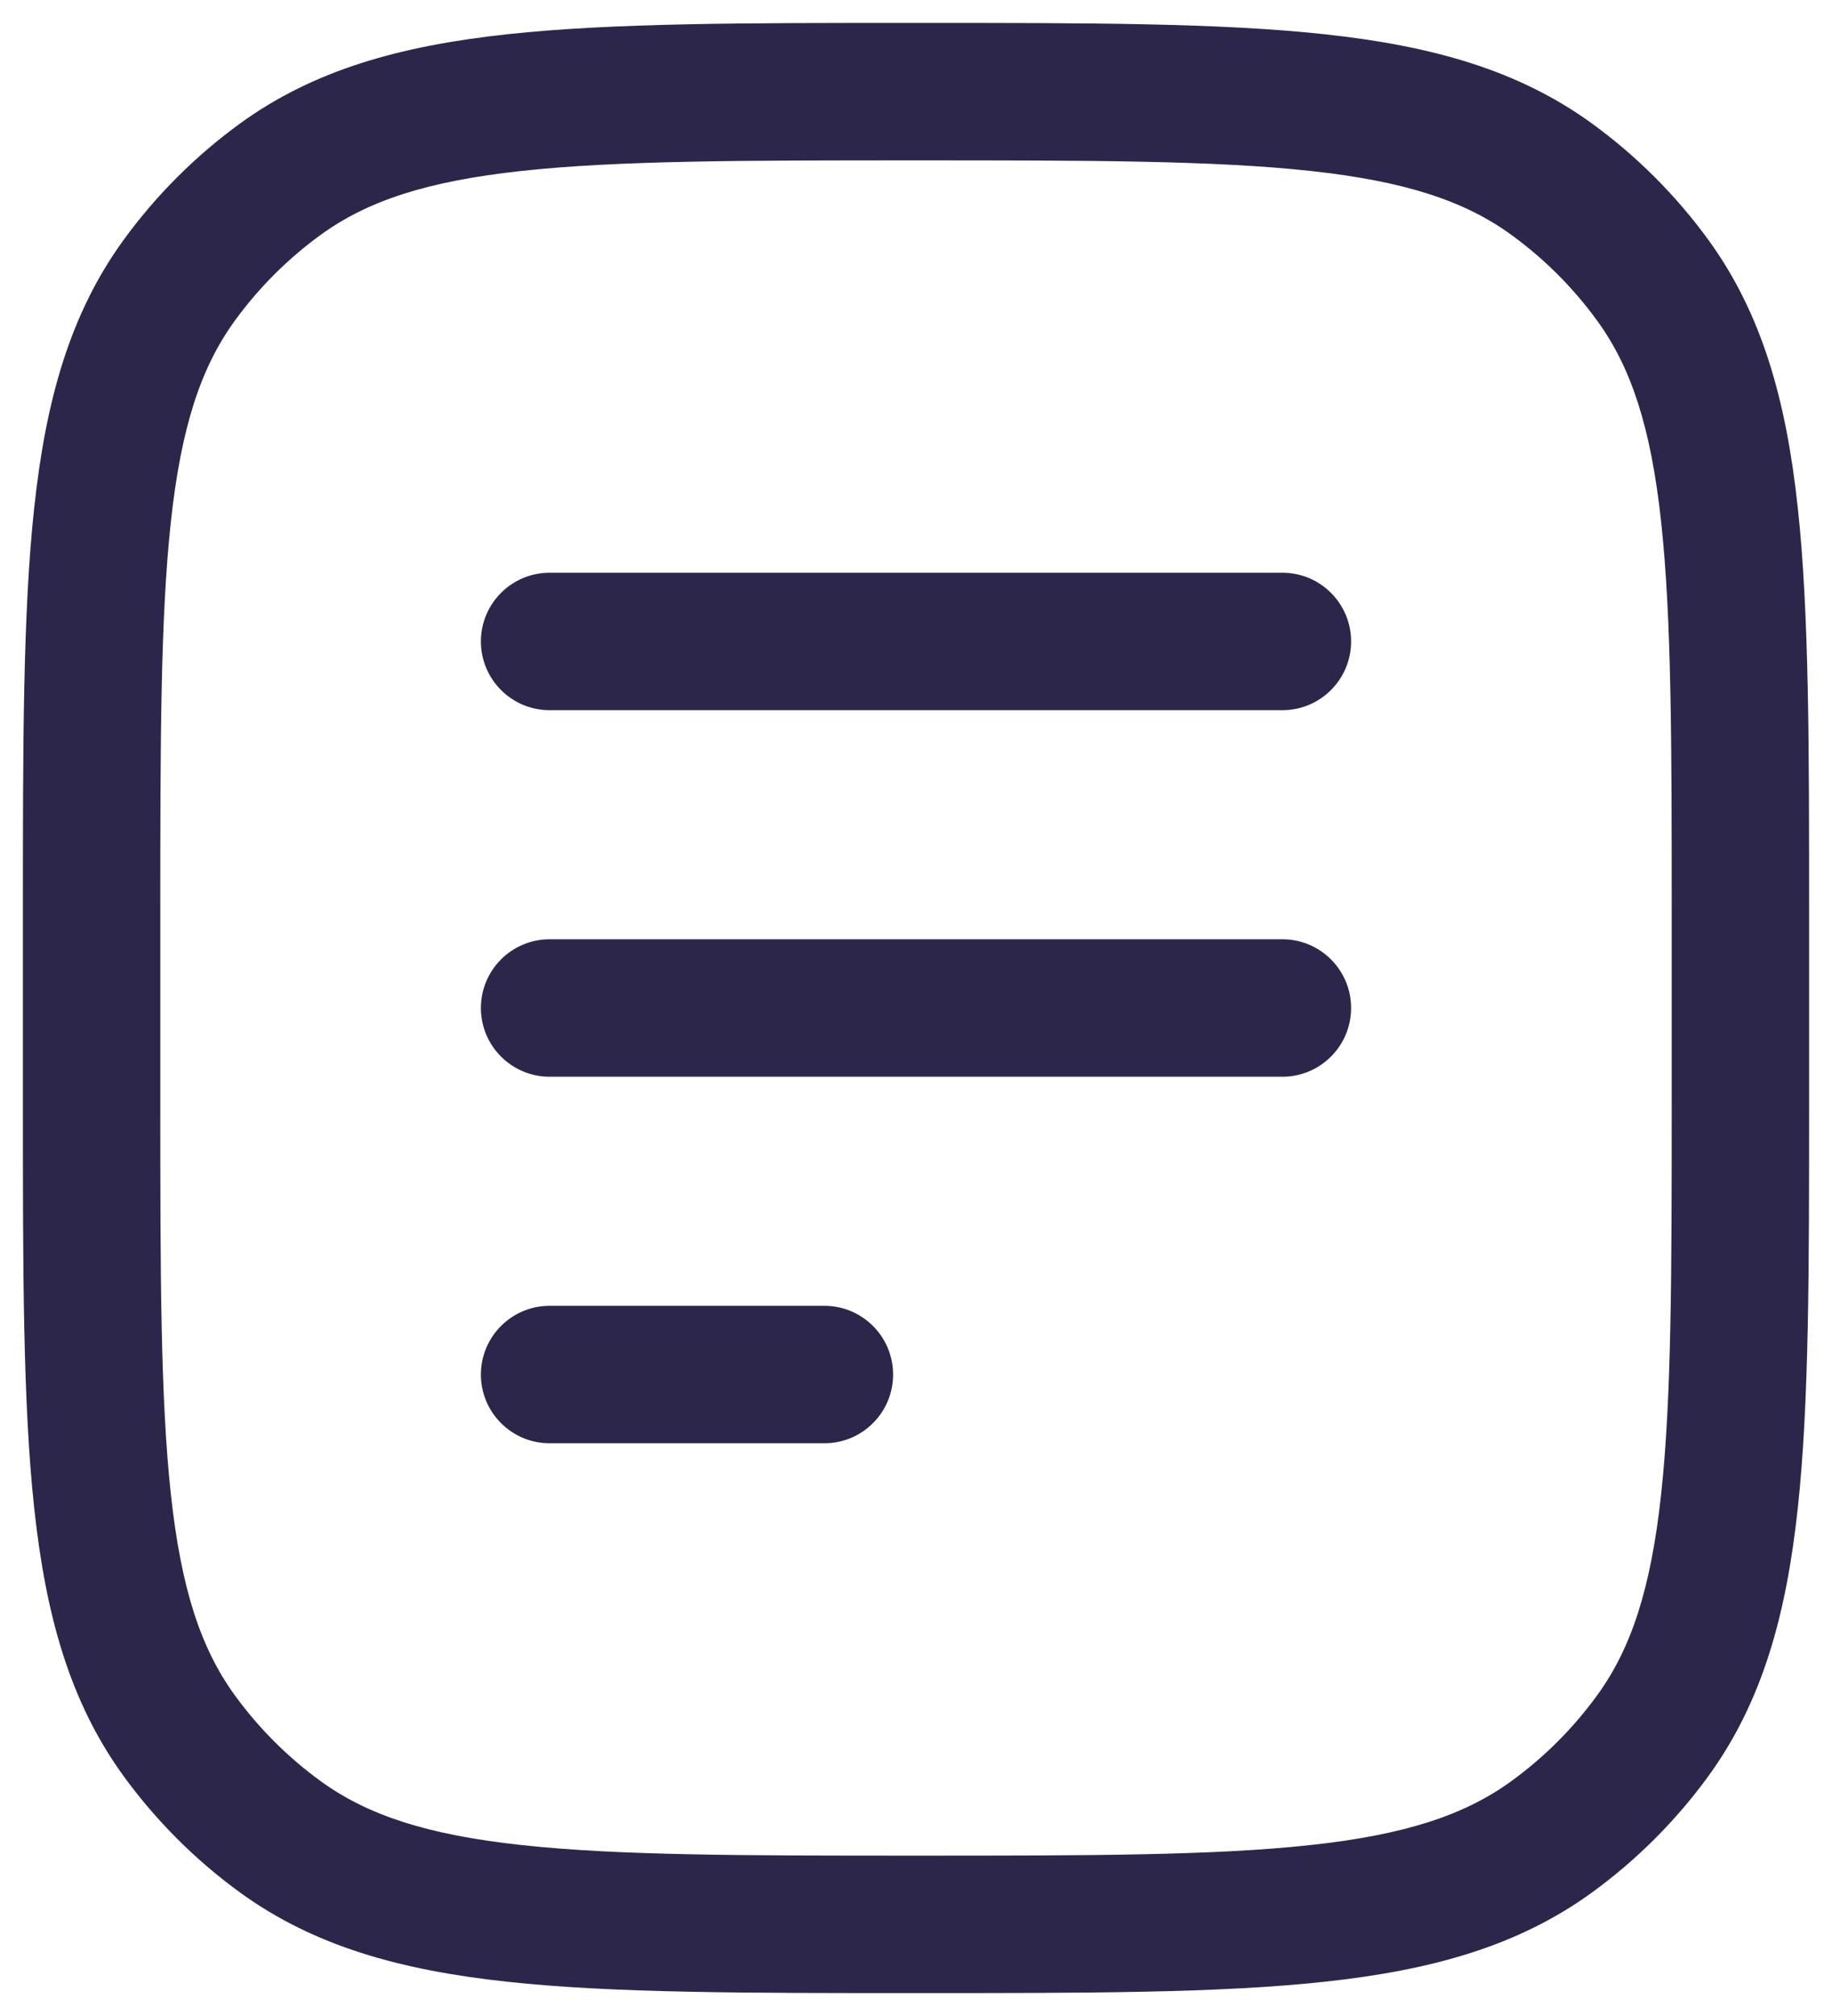 <svg width="20" height="22" viewBox="0 0 20 22" fill="none" xmlns="http://www.w3.org/2000/svg">
<path d="M3.061 20.045L3.502 19.438L3.061 20.045ZM1.955 18.939L2.562 18.498L1.955 18.939ZM18.045 18.939L17.438 18.498L18.045 18.939ZM16.939 20.045L16.498 19.438L16.939 20.045ZM16.939 1.955L16.498 2.562L16.939 1.955ZM18.045 3.061L17.438 3.502L18.045 3.061ZM3.061 1.955L3.502 2.562L3.061 1.955ZM1.955 3.061L2.562 3.502L1.955 3.061ZM6 6.25C5.586 6.25 5.25 6.586 5.25 7C5.25 7.414 5.586 7.75 6 7.75V6.25ZM14 7.75C14.414 7.75 14.75 7.414 14.75 7C14.75 6.586 14.414 6.25 14 6.25V7.75ZM6 10.25C5.586 10.25 5.25 10.586 5.25 11C5.25 11.414 5.586 11.75 6 11.75V10.25ZM14 11.75C14.414 11.75 14.75 11.414 14.75 11C14.75 10.586 14.414 10.25 14 10.25V11.75ZM6 14.25C5.586 14.25 5.25 14.586 5.25 15C5.25 15.414 5.586 15.75 6 15.75V14.25ZM9 15.75C9.414 15.75 9.75 15.414 9.75 15C9.75 14.586 9.414 14.25 9 14.25V15.75ZM18.25 10V12H19.75V10H18.25ZM1.75 12V10H0.25V12H1.75ZM10 20.25C8.108 20.25 6.75 20.249 5.698 20.135C4.66 20.023 4.01 19.807 3.502 19.438L2.62 20.652C3.427 21.238 4.371 21.5 5.536 21.626C6.688 21.751 8.142 21.75 10 21.75V20.25ZM0.25 12C0.25 13.858 0.249 15.312 0.374 16.463C0.5 17.629 0.762 18.573 1.348 19.38L2.562 18.498C2.193 17.99 1.977 17.34 1.865 16.302C1.751 15.25 1.75 13.892 1.75 12H0.25ZM3.502 19.438C3.141 19.176 2.824 18.859 2.562 18.498L1.348 19.38C1.703 19.868 2.132 20.297 2.62 20.652L3.502 19.438ZM18.25 12C18.25 13.892 18.249 15.25 18.135 16.302C18.023 17.34 17.807 17.99 17.438 18.498L18.652 19.38C19.238 18.573 19.5 17.629 19.626 16.463C19.751 15.312 19.75 13.858 19.75 12H18.25ZM10 21.75C11.858 21.75 13.312 21.751 14.463 21.626C15.629 21.5 16.573 21.238 17.38 20.652L16.498 19.438C15.99 19.807 15.34 20.023 14.302 20.135C13.25 20.249 11.892 20.25 10 20.25V21.75ZM17.438 18.498C17.176 18.859 16.859 19.176 16.498 19.438L17.38 20.652C17.868 20.297 18.297 19.868 18.652 19.38L17.438 18.498ZM10 1.75C11.892 1.75 13.25 1.751 14.302 1.865C15.34 1.977 15.99 2.193 16.498 2.562L17.38 1.348C16.573 0.762 15.629 0.5 14.463 0.374C13.312 0.249 11.858 0.25 10 0.25V1.75ZM19.75 10C19.75 8.142 19.751 6.688 19.626 5.536C19.5 4.371 19.238 3.427 18.652 2.62L17.438 3.502C17.807 4.01 18.023 4.66 18.135 5.698C18.249 6.75 18.25 8.108 18.25 10H19.75ZM16.498 2.562C16.859 2.824 17.176 3.141 17.438 3.502L18.652 2.62C18.297 2.132 17.868 1.703 17.38 1.348L16.498 2.562ZM10 0.25C8.142 0.25 6.688 0.249 5.536 0.374C4.371 0.5 3.427 0.762 2.62 1.348L3.502 2.562C4.01 2.193 4.66 1.977 5.698 1.865C6.75 1.751 8.108 1.75 10 1.75V0.25ZM1.75 10C1.75 8.108 1.751 6.75 1.865 5.698C1.977 4.66 2.193 4.01 2.562 3.502L1.348 2.62C0.762 3.427 0.5 4.371 0.374 5.536C0.249 6.688 0.25 8.142 0.25 10H1.75ZM2.62 1.348C2.132 1.703 1.703 2.132 1.348 2.62L2.562 3.502C2.824 3.141 3.141 2.824 3.502 2.562L2.62 1.348ZM6 7.75H14V6.25H6V7.75ZM6 11.75H14V10.25H6V11.75ZM6 15.75H9V14.25H6V15.75Z" fill="#2D264B"/>
</svg>
